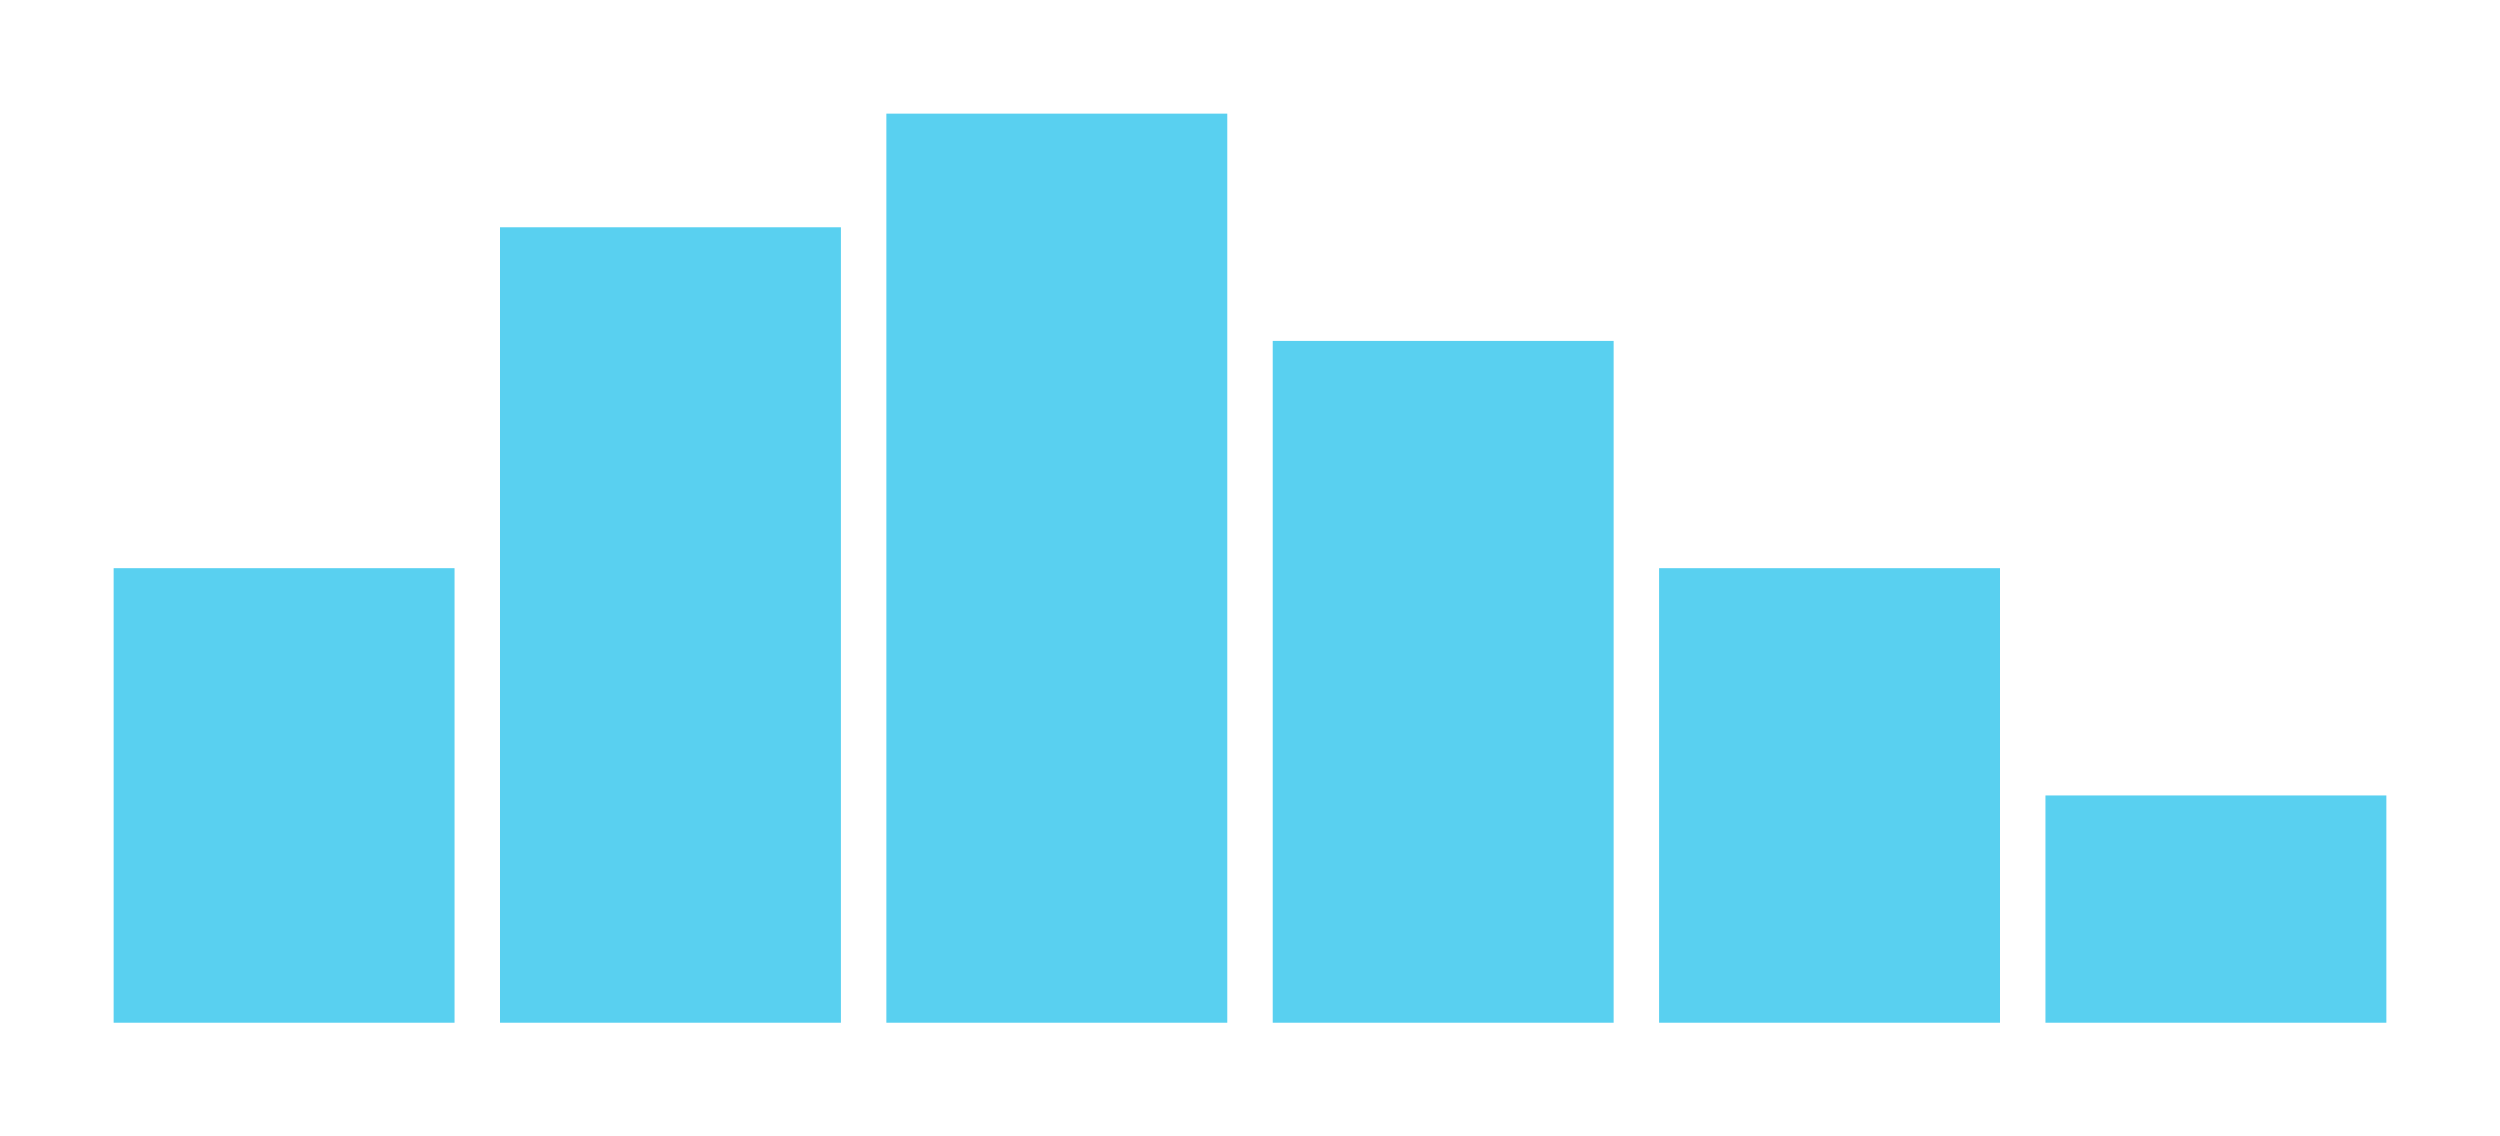 <svg id="Layer_1" data-name="Layer 1" xmlns="http://www.w3.org/2000/svg" width="220" height="100" viewBox="0 0 220 100"><title>Bar</title><rect x="180" y="70" width="30" height="20" transform="translate(390 160) rotate(-180)" fill="#59d0f0"/><rect x="146" y="50" width="30" height="40" transform="translate(322 140) rotate(-180)" fill="#59d0f0"/><rect x="112" y="30" width="30" height="60" transform="translate(254 120) rotate(-180)" fill="#59d0f0"/><rect x="78" y="10" width="30" height="80" transform="translate(186 100) rotate(-180)" fill="#59d0f0"/><rect x="44" y="20" width="30" height="70" transform="translate(118 110) rotate(-180)" fill="#59d0f0"/><rect x="10" y="50" width="30" height="40" transform="translate(50 140) rotate(-180)" fill="#59d0f0"/></svg>